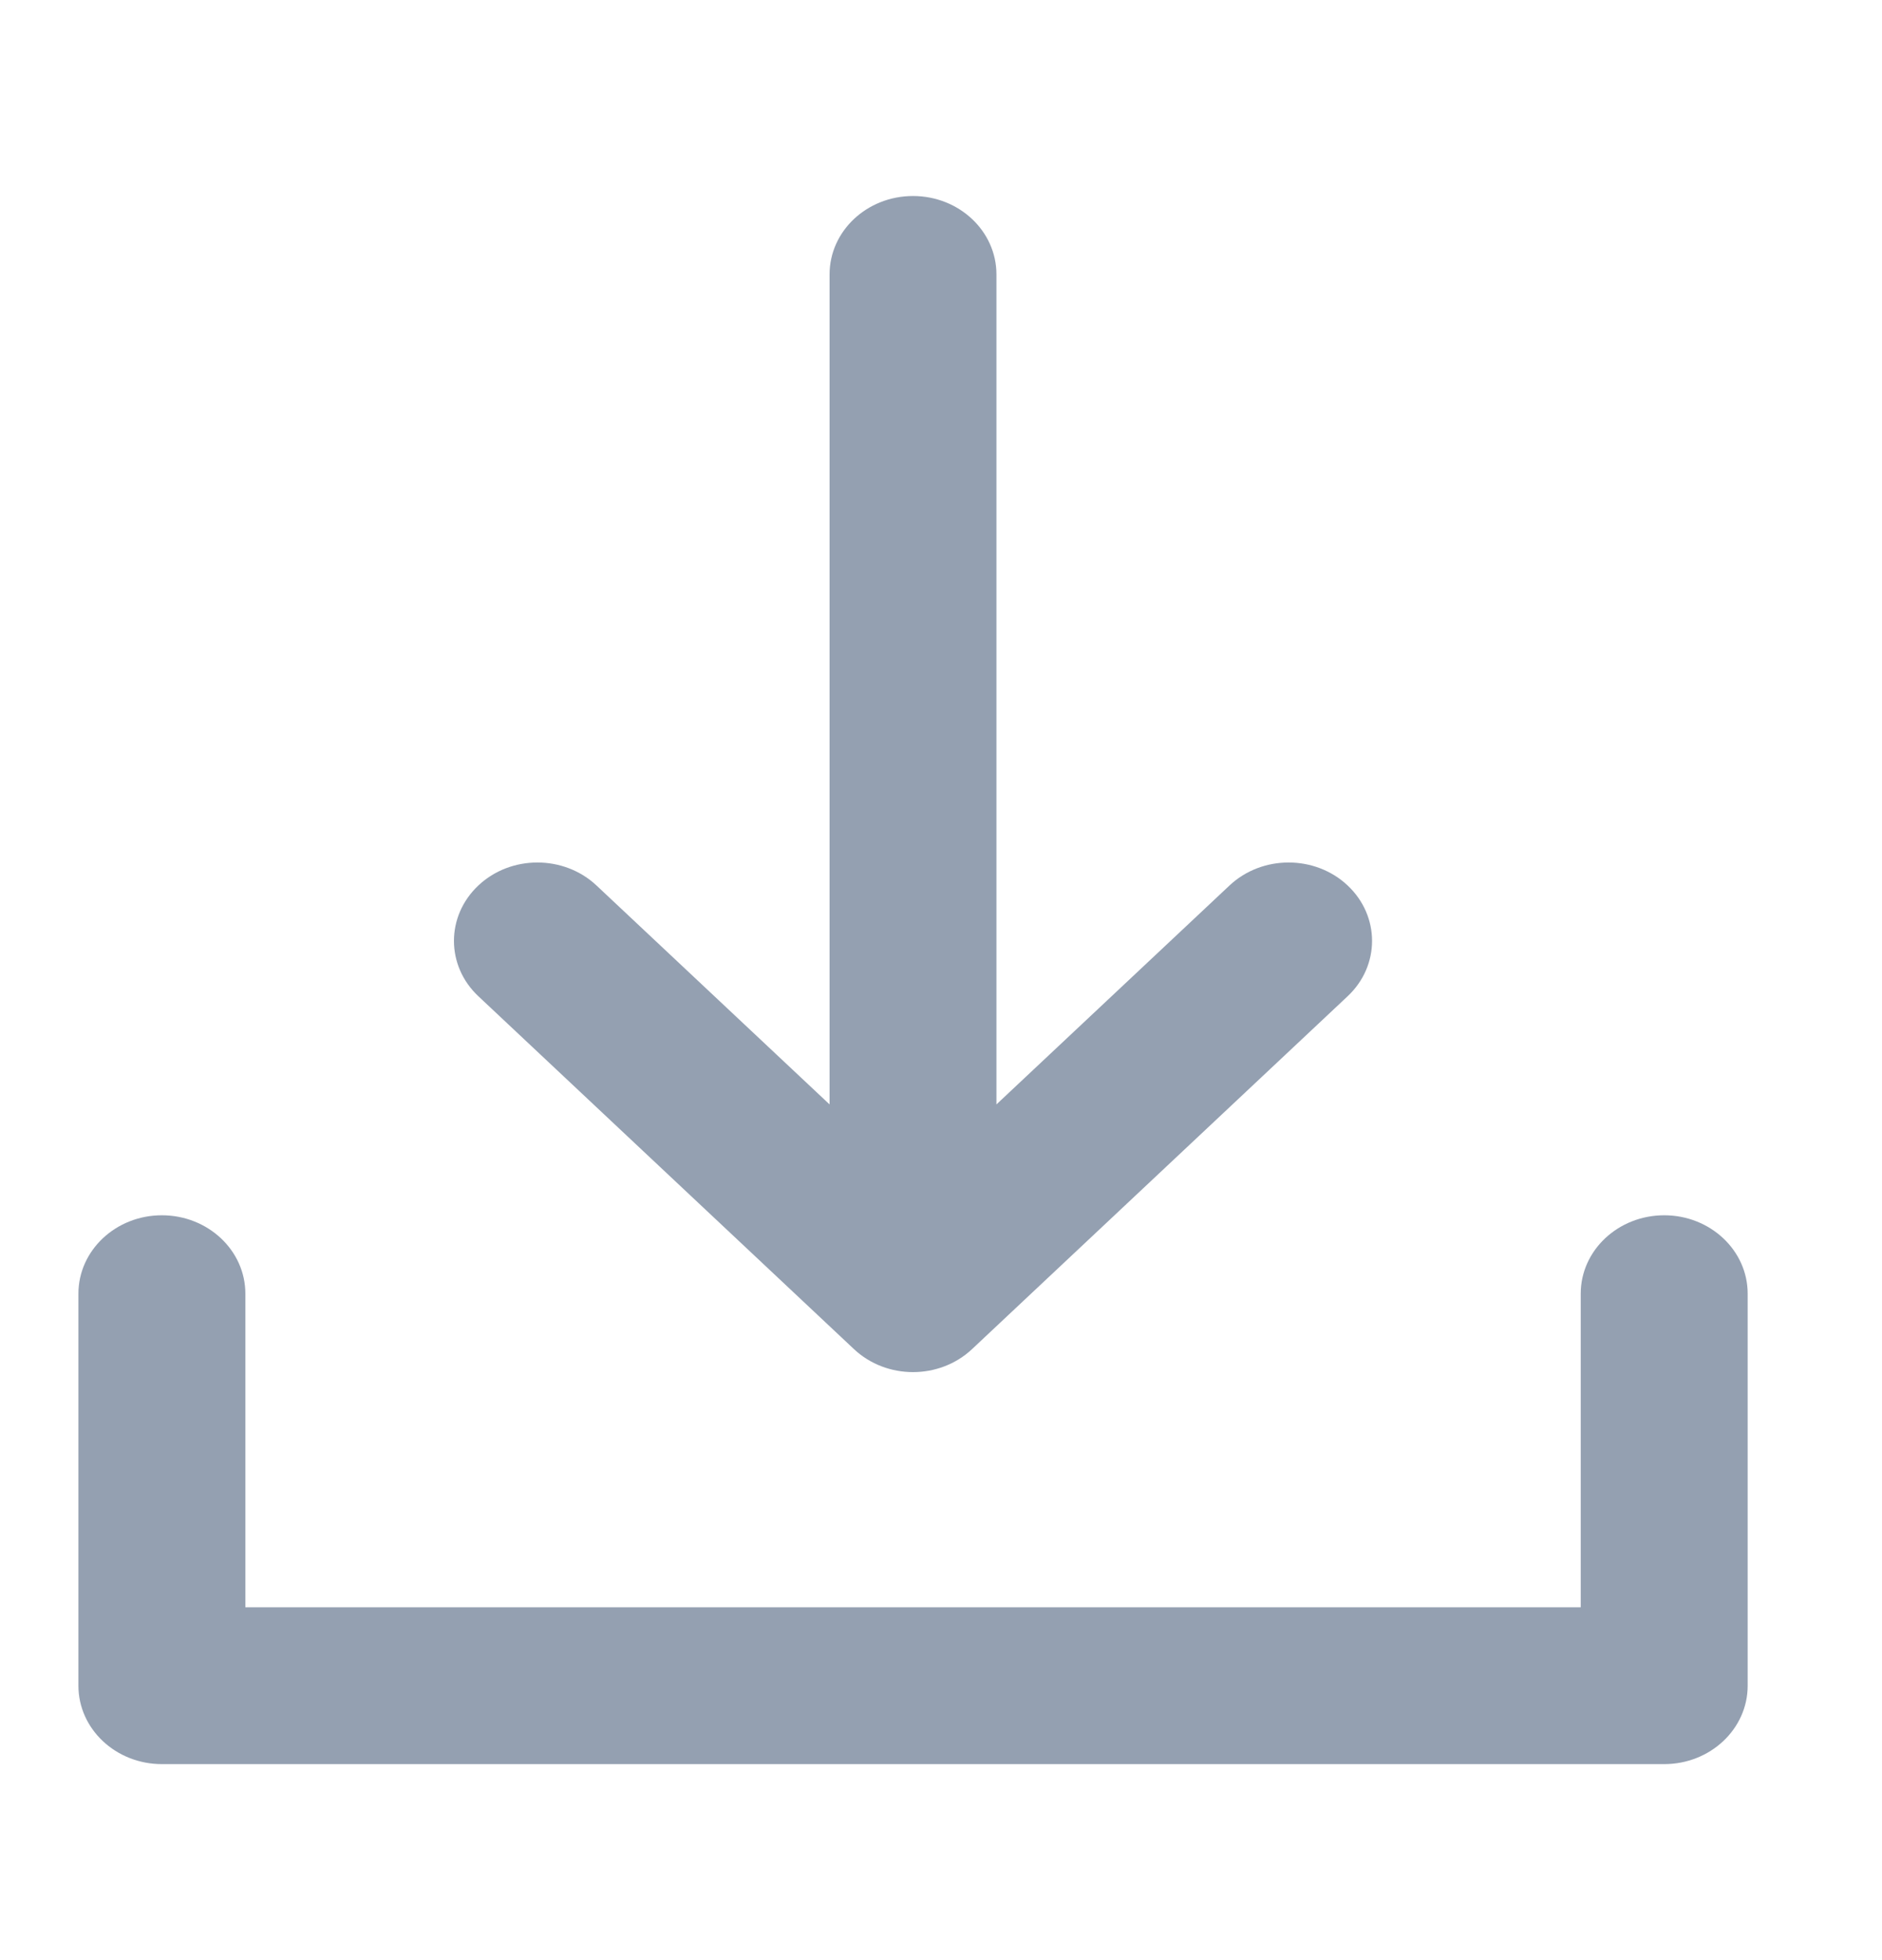 <svg width="24" height="25" viewBox="0 0 24 25" fill="none" xmlns="http://www.w3.org/2000/svg">
<path d="M7.606 11.293C7.19 10.903 6.516 10.903 6.101 11.293C5.685 11.684 5.685 12.317 6.101 12.707L10.89 17.207C11.306 17.598 11.98 17.598 12.396 17.207L17.185 12.707C17.601 12.317 17.601 11.684 17.185 11.293C16.77 10.903 16.096 10.903 15.68 11.293L12.707 14.086V3.5C12.707 2.948 12.231 2.5 11.643 2.5C11.055 2.5 10.579 2.948 10.579 3.5V14.086L7.606 11.293Z" fill="#94A0B1"/>
<path d="M3.129 16.5C3.129 15.948 2.652 15.5 2.064 15.5C1.477 15.5 1 15.948 1 16.5V21.5C1 22.052 1.477 22.5 2.064 22.5H21.223C21.81 22.5 22.287 22.052 22.287 21.5V16.5C22.287 15.948 21.81 15.5 21.223 15.5C20.635 15.5 20.158 15.948 20.158 16.5V20.5H3.129V16.5Z" fill="#94A0B1"/>
</svg>
